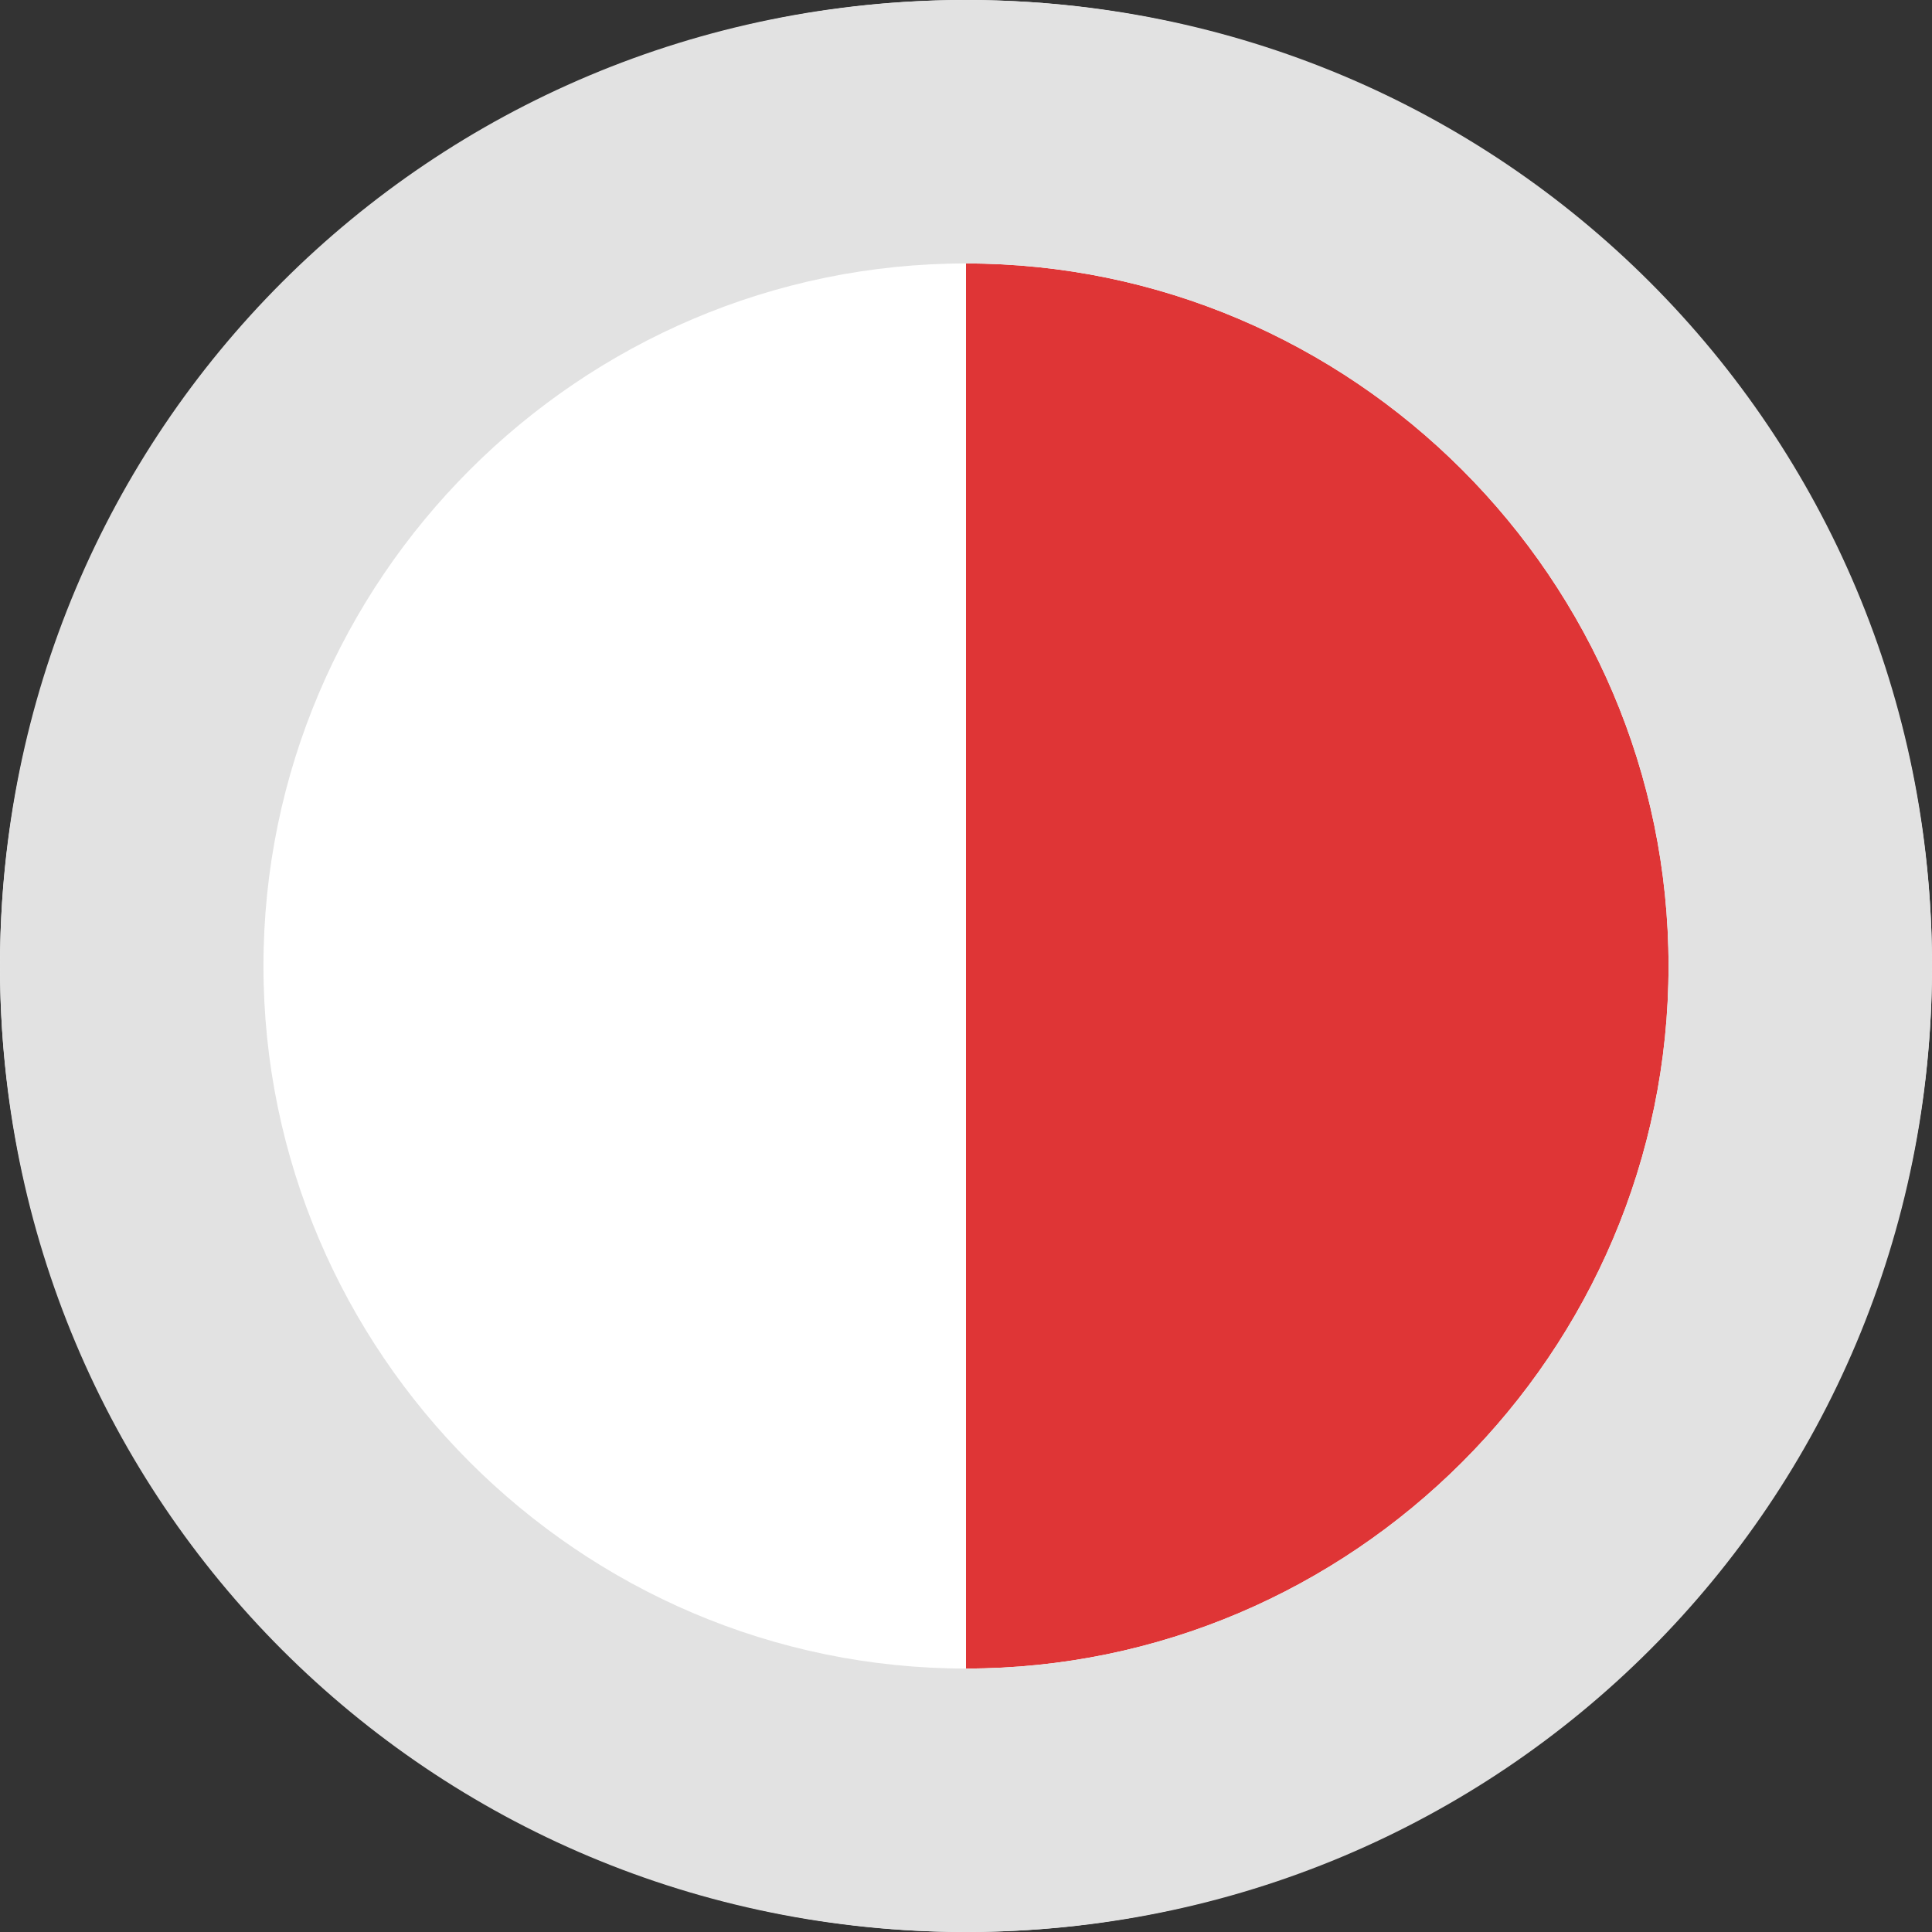 <?xml version="1.0" encoding="utf-8"?>
<!-- Generator: Adobe Illustrator 19.0.1, SVG Export Plug-In . SVG Version: 6.00 Build 0)  -->
<!DOCTYPE svg PUBLIC "-//W3C//DTD SVG 1.1//EN" "http://www.w3.org/Graphics/SVG/1.1/DTD/svg11.dtd">
<svg version="1.1" id="Layer_1" xmlns="http://www.w3.org/2000/svg" xmlns:xlink="http://www.w3.org/1999/xlink" x="0px" y="0px"
	 viewBox="-286 409.9 22 22" style="enable-background:new -286 409.9 22 22;" xml:space="preserve">
<rect x="-286" y="409.9" width="22" height="22" fill="#333333" stroke="none"/>
<style type="text/css">
	.st0{fill:#B82E22;}
	.st1{fill:#FFFFFF;}
	.st2{fill:#DF3536;}
	.st3{fill:#E2E2E2;}
</style>
<circle class="st0" cx="-275" cy="420.9" r="8"/>
<circle class="st1" cx="-275" cy="420.9" r="11"/>
<circle class="st1" cx="-275" cy="420.9" r="8"/>
<path class="st1" d="M-275,428.9c-4.4,0-8-3.6-8-8c0-4.4,3.6-8,8-8V428.9z"/>
<path class="st2" d="M-275,412.9c4.4,0,8,3.6,8,8c0,4.4-3.6,8-8,8V412.9z"/>
<g>
	<path class="st3" d="M-275,409.9c-6.1,0-11,4.9-11,11c0,6.1,4.9,11,11,11s11-4.9,11-11C-264,414.8-268.9,409.9-275,409.9z
		 M-275,428.9c-4.4,0-8-3.6-8-8c0-4.4,3.6-8,8-8s8,3.6,8,8C-267,425.3-270.6,428.9-275,428.9z"/>
</g>
</svg>
